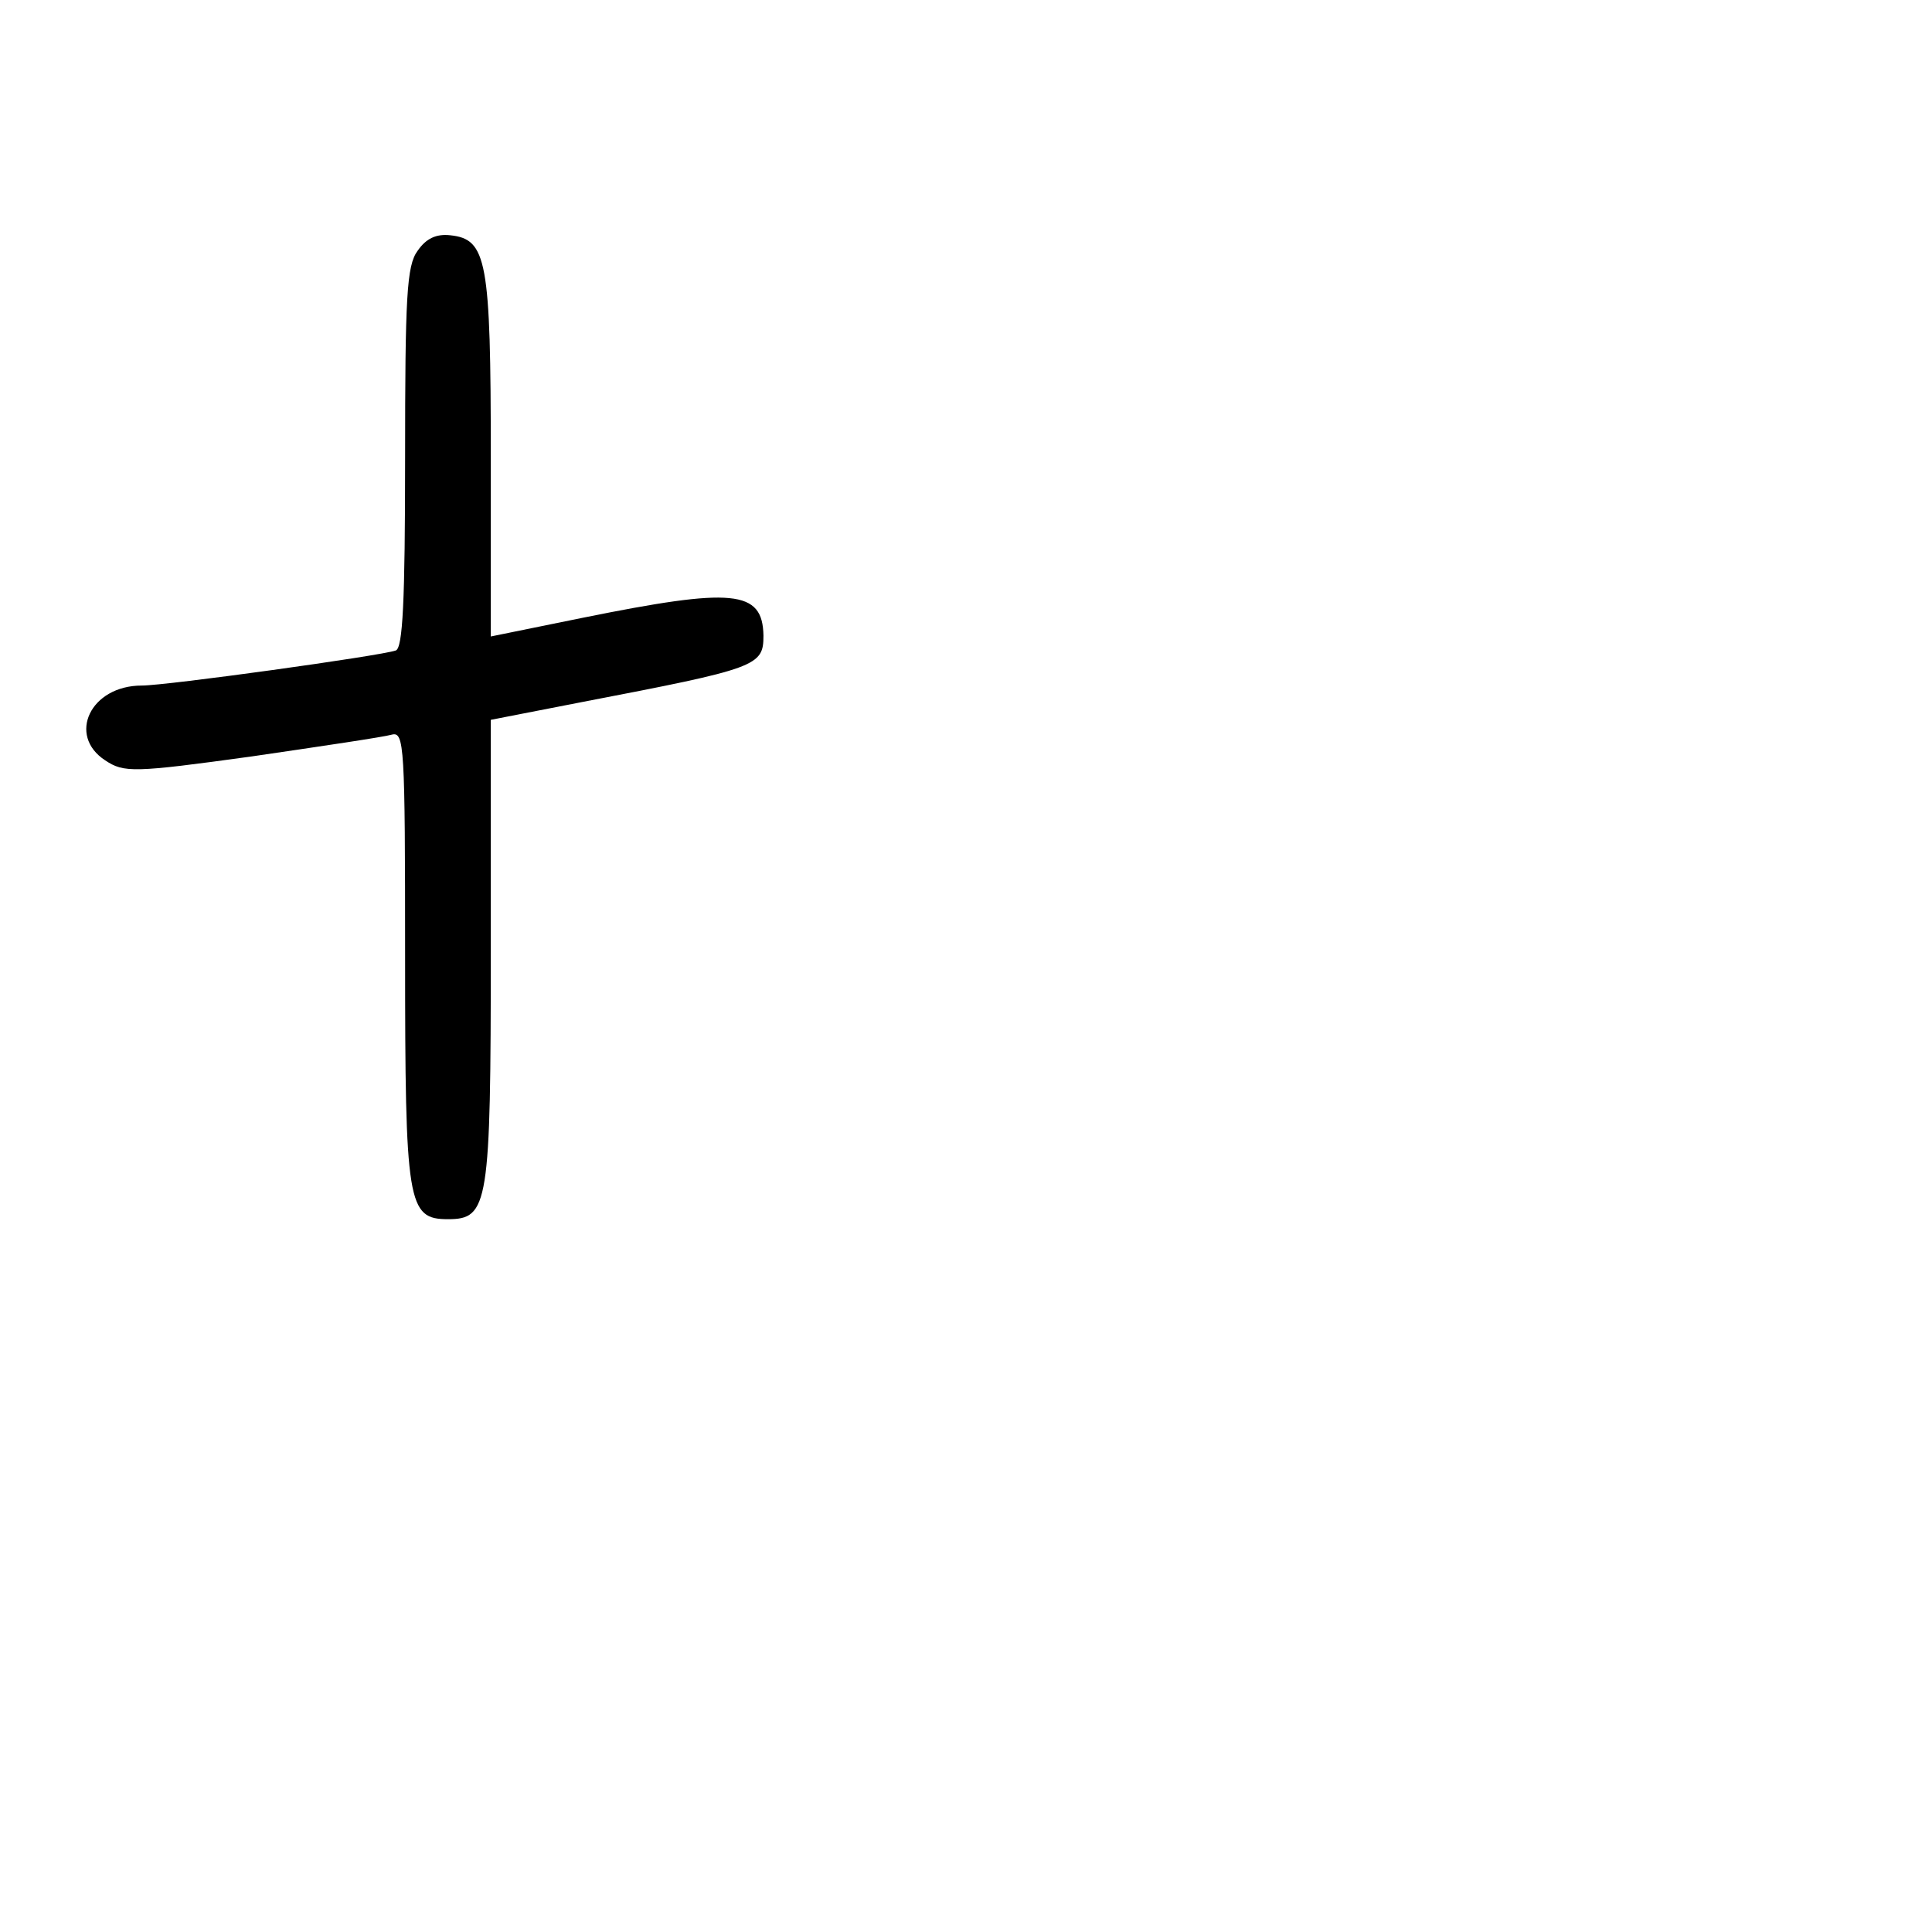 <?xml version="1.0" standalone="no"?>
<!DOCTYPE svg PUBLIC "-//W3C//DTD SVG 20010904//EN"
 "http://www.w3.org/TR/2001/REC-SVG-20010904/DTD/svg10.dtd">
<svg version="1.0" xmlns="http://www.w3.org/2000/svg"
 width="248pt" height="248pt" viewBox="0 0 248 248"
 preserveAspectRatio="xMidYMid meet">
<g transform="translate(0,248) scale(0.1,-0.1)"
fill="#000000" stroke="none">
<path d="M536 2158 c-14 -19 -16 -59 -16 -266 0 -185 -3 -244 -12 -247 -20 -7
-294 -45 -326 -45 -66 0 -96 -64 -47 -96 24 -16 36 -16 188 5 89 13 170 25
180 28 16 4 17 -14 17 -284 0 -319 3 -338 55 -338 52 0 55 18 55 346 l0 295
118 23 c224 43 232 46 232 85 -1 59 -39 62 -232 23 l-118 -24 0 231 c0 252 -5
279 -52 284 -18 2 -31 -4 -42 -20z"/>
</g>
</svg>
